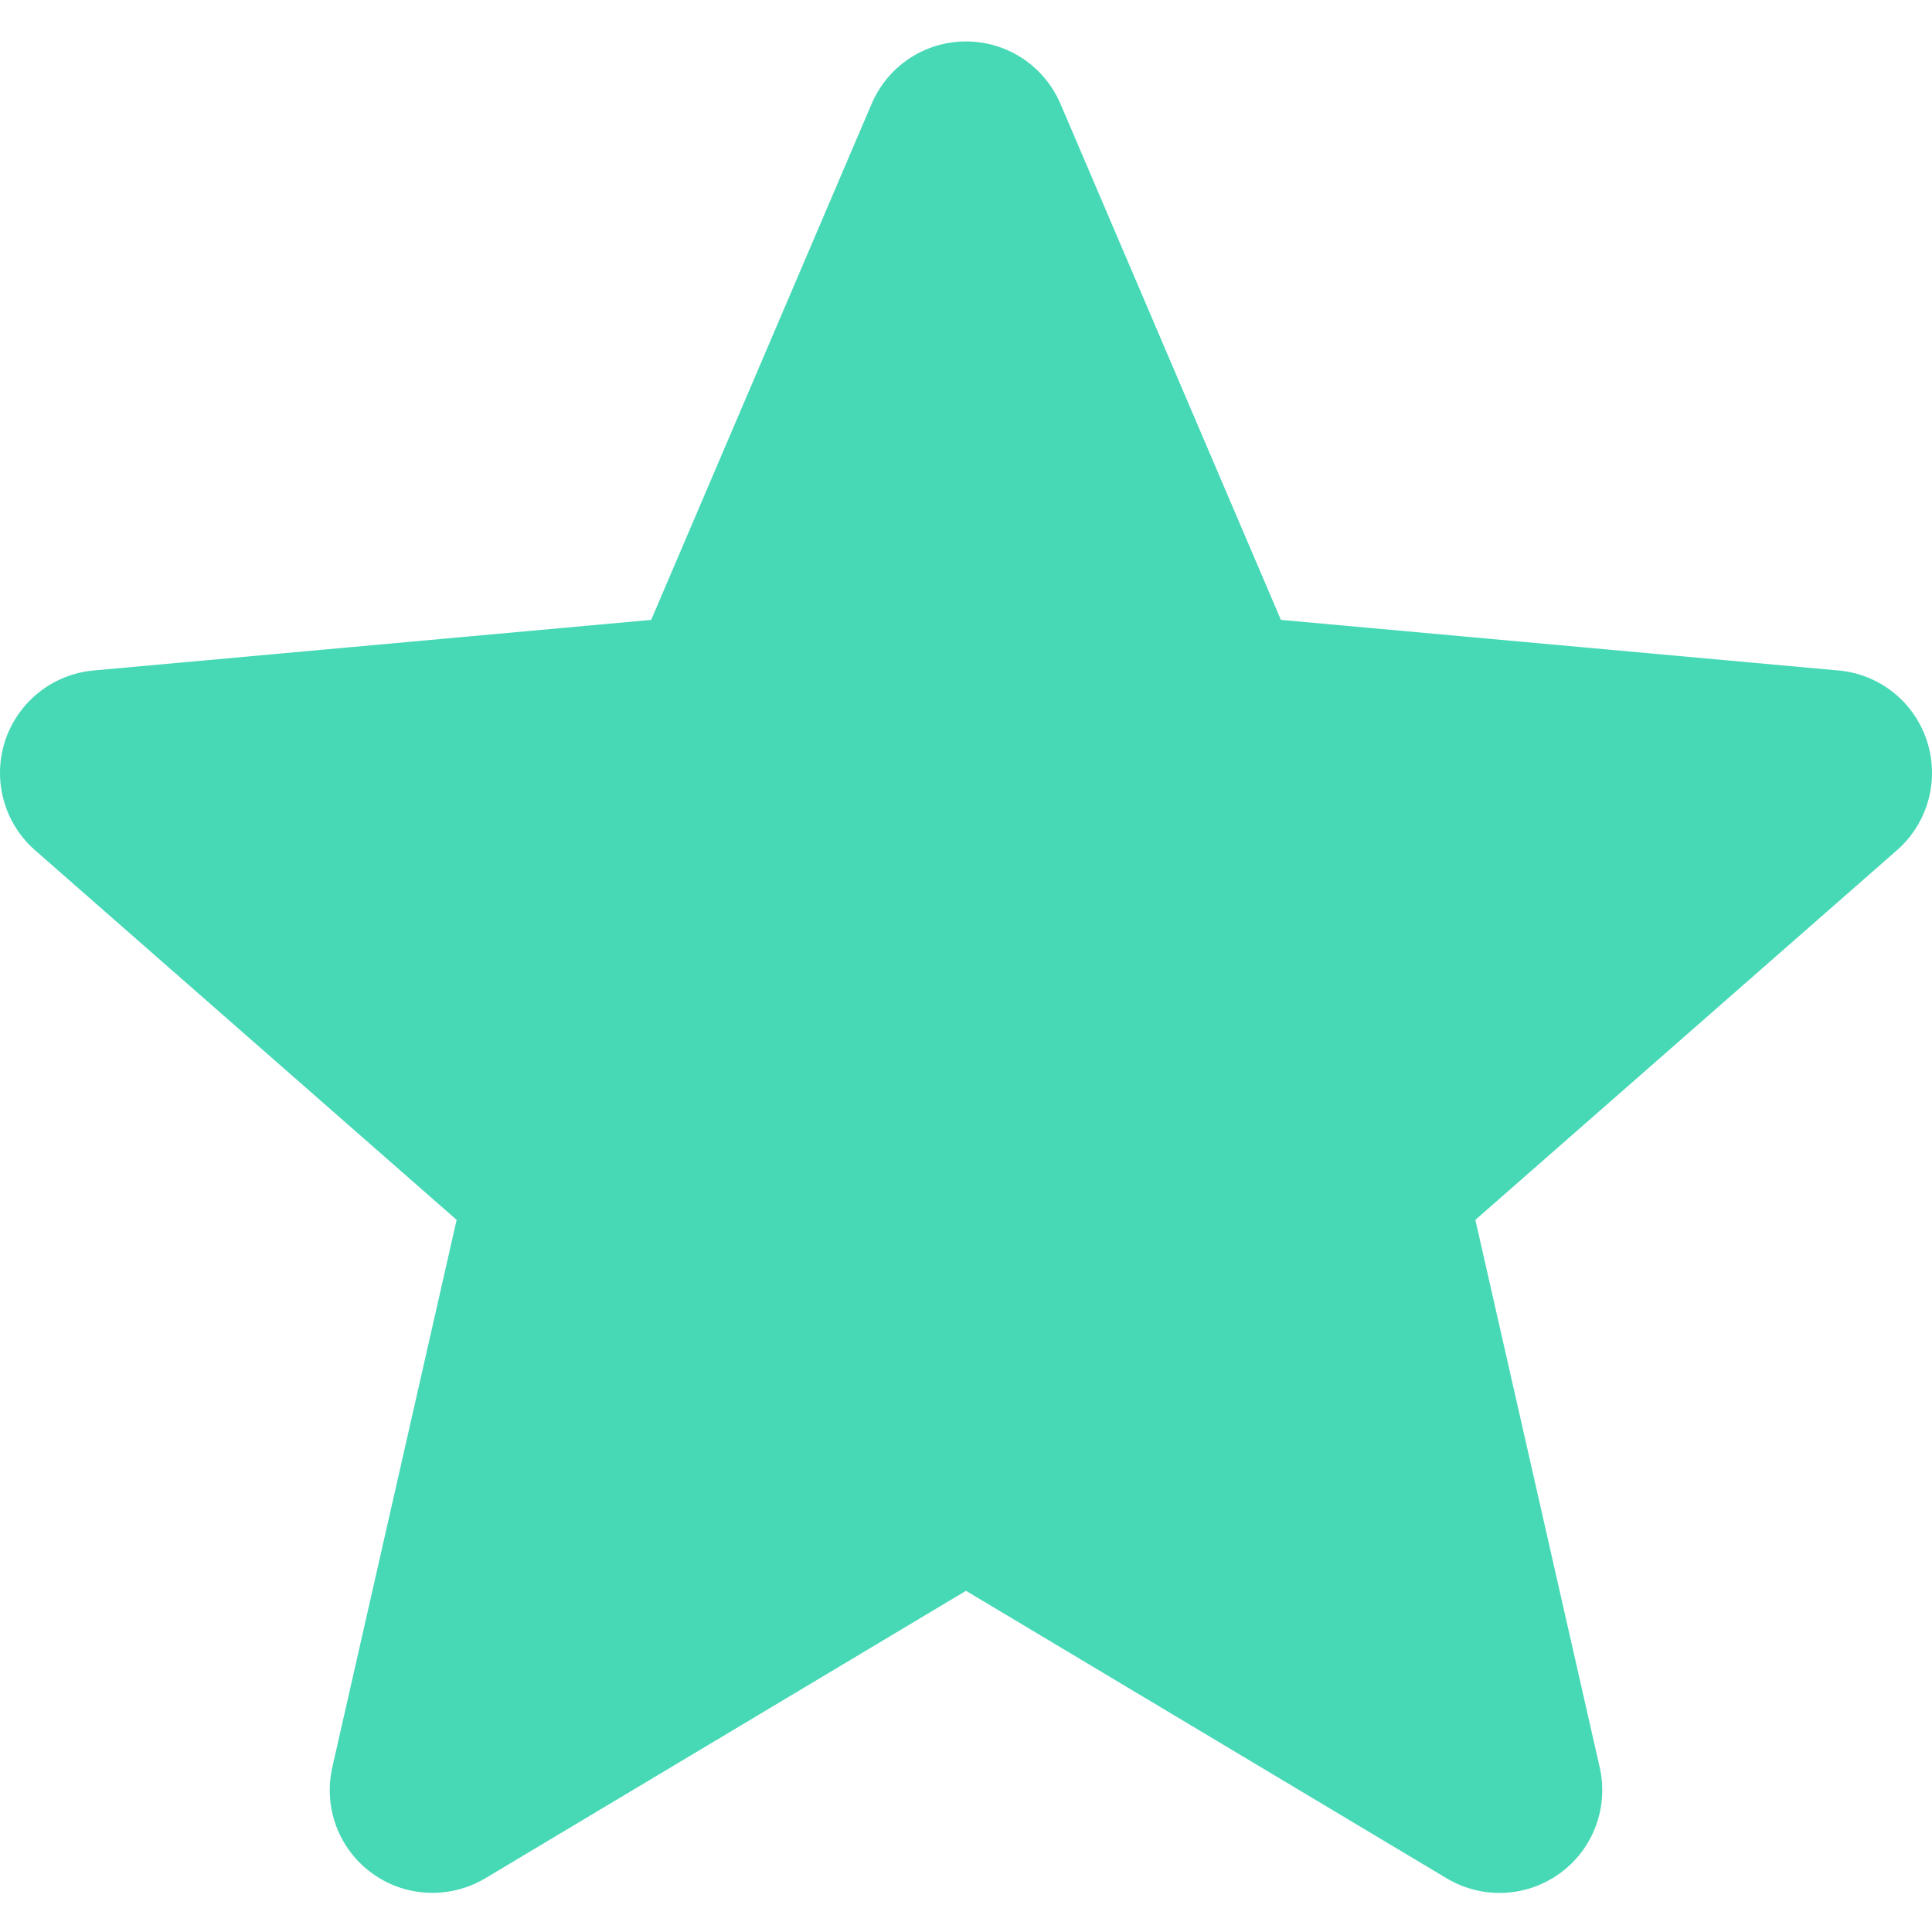 <svg width="20" height="20" viewBox="0 0 20 20" fill="none" xmlns="http://www.w3.org/2000/svg">
<g clip-path="url(#clip0)">
<path d="M19.948 7.671C19.816 7.266 19.457 6.979 19.034 6.941L13.26 6.417L10.978 1.075C10.81 0.683 10.427 0.429 10 0.429C9.573 0.429 9.19 0.683 9.023 1.075L6.741 6.417L0.967 6.941C0.543 6.98 0.185 7.267 0.052 7.671C-0.079 8.076 0.042 8.52 0.362 8.801L4.727 12.628L3.44 18.295C3.346 18.712 3.507 19.143 3.853 19.393C4.039 19.528 4.257 19.595 4.477 19.595C4.665 19.595 4.853 19.545 5.022 19.445L10 16.468L14.977 19.445C15.343 19.663 15.802 19.643 16.147 19.393C16.493 19.143 16.654 18.712 16.56 18.295L15.273 12.628L19.638 8.801C19.958 8.52 20.079 8.077 19.948 7.671Z" fill="#47D9B6"/>
</g>
<defs>
<clipPath id="clip0">
<rect width="20" height="20" fill="white"/>
</clipPath>
</defs>
</svg>
